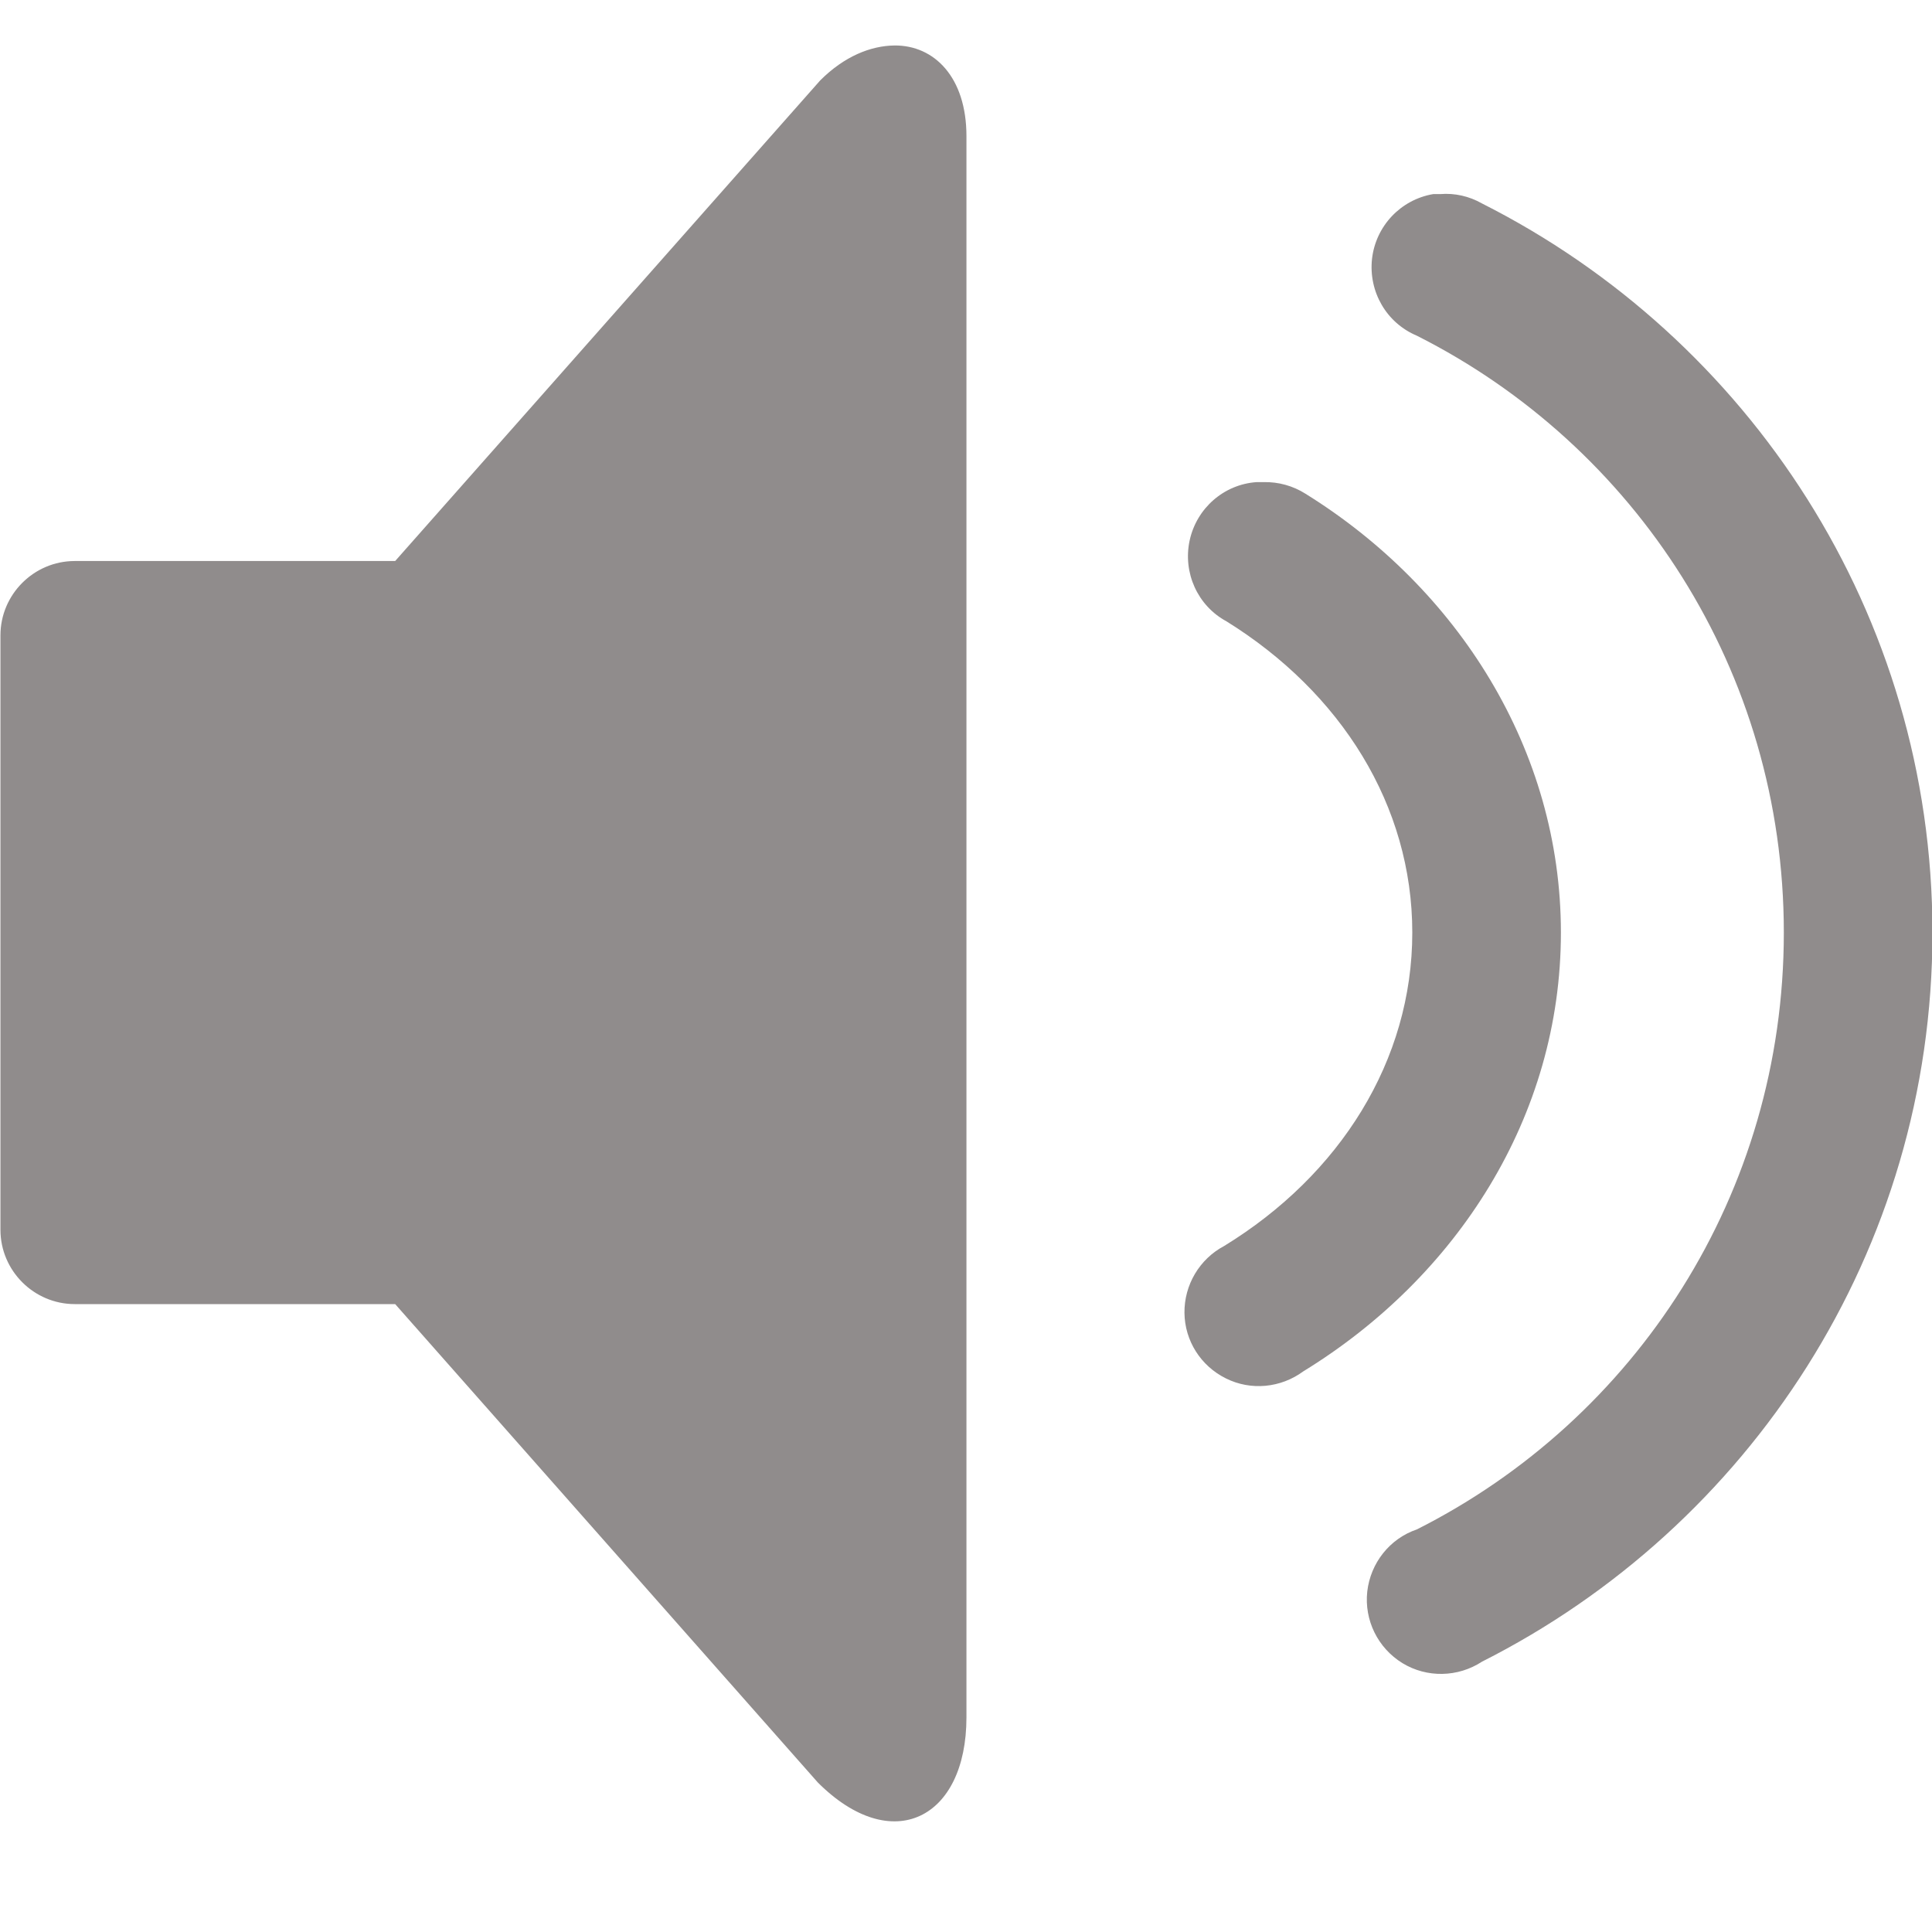 <?xml version="1.0" encoding="UTF-8"?>
<svg width="13px" height="13px" viewBox="0 0 13 13" version="1.1" xmlns="http://www.w3.org/2000/svg" xmlns:xlink="http://www.w3.org/1999/xlink">
    <!-- Generator: sketchtool 53.2 (72643) - https://sketchapp.com -->
    <title>60DB8F25-A833-44A7-B6C7-2A66C8E748BE</title>
    <desc>Created with sketchtool.</desc>
    <g id="4-Campaign" stroke="none" stroke-width="1" fill="none" fill-rule="evenodd">
        <g id="4-1-2-Campaign---Detail---Automation" transform="translate(-285, -285)" fill="#908c8c" fill-rule="nonzero">
            <g id="day" transform="translate(264, 142)">
                <g id="Day-0" transform="translate(0, 0.275)">
                    <g id="event-1" transform="translate(1.003, 35)">
                        <g id="btn" transform="translate(20, 108)">
                            <g id="ico-speaker">
                                <path d="M6.016,0.031 C5.855,0.033 5.678,0.104 5.516,0.266 L2.656,3.5 L0.5,3.5 C0.225,3.5 0,3.725 0,4 L0,8 C0,8.275 0.225,8.5 0.5,8.5 L2.656,8.5 L5.5,11.719 C6,12.219 6.5,11.963 6.5,11.281 L6.5,0.641 C6.5,0.244 6.283,0.029 6.016,0.031 Z M9.641,1.031 C9.422,1.068 9.254,1.246 9.229,1.467 C9.205,1.688 9.326,1.898 9.531,1.984 C11,2.725 12,4.238 12,6 C12,7.762 11,9.275 9.531,10.016 C9.348,10.078 9.219,10.242 9.197,10.434 C9.176,10.627 9.268,10.814 9.434,10.916 C9.598,11.016 9.807,11.012 9.969,10.906 C11.764,10 13,8.145 13,6 C13,3.855 11.764,2 9.969,1.094 C9.883,1.045 9.785,1.023 9.688,1.031 C9.672,1.031 9.656,1.031 9.641,1.031 Z M8.453,2.969 C8.232,2.984 8.049,3.145 8.002,3.361 C7.955,3.578 8.055,3.801 8.25,3.906 C9.021,4.385 9.5,5.145 9.5,6 C9.5,6.861 9.014,7.631 8.234,8.109 C8.068,8.197 7.965,8.371 7.967,8.559 C7.969,8.746 8.076,8.916 8.246,9 C8.414,9.084 8.615,9.064 8.766,8.953 C9.801,8.318 10.5,7.238 10.5,6 C10.5,4.77 9.807,3.684 8.781,3.047 C8.697,2.994 8.6,2.967 8.5,2.969 C8.484,2.969 8.469,2.969 8.453,2.969 Z" id="Shape"></path>
                            </g>
                        </g>
                    </g>
                </g>
            </g>
        </g>
    </g>
</svg>
